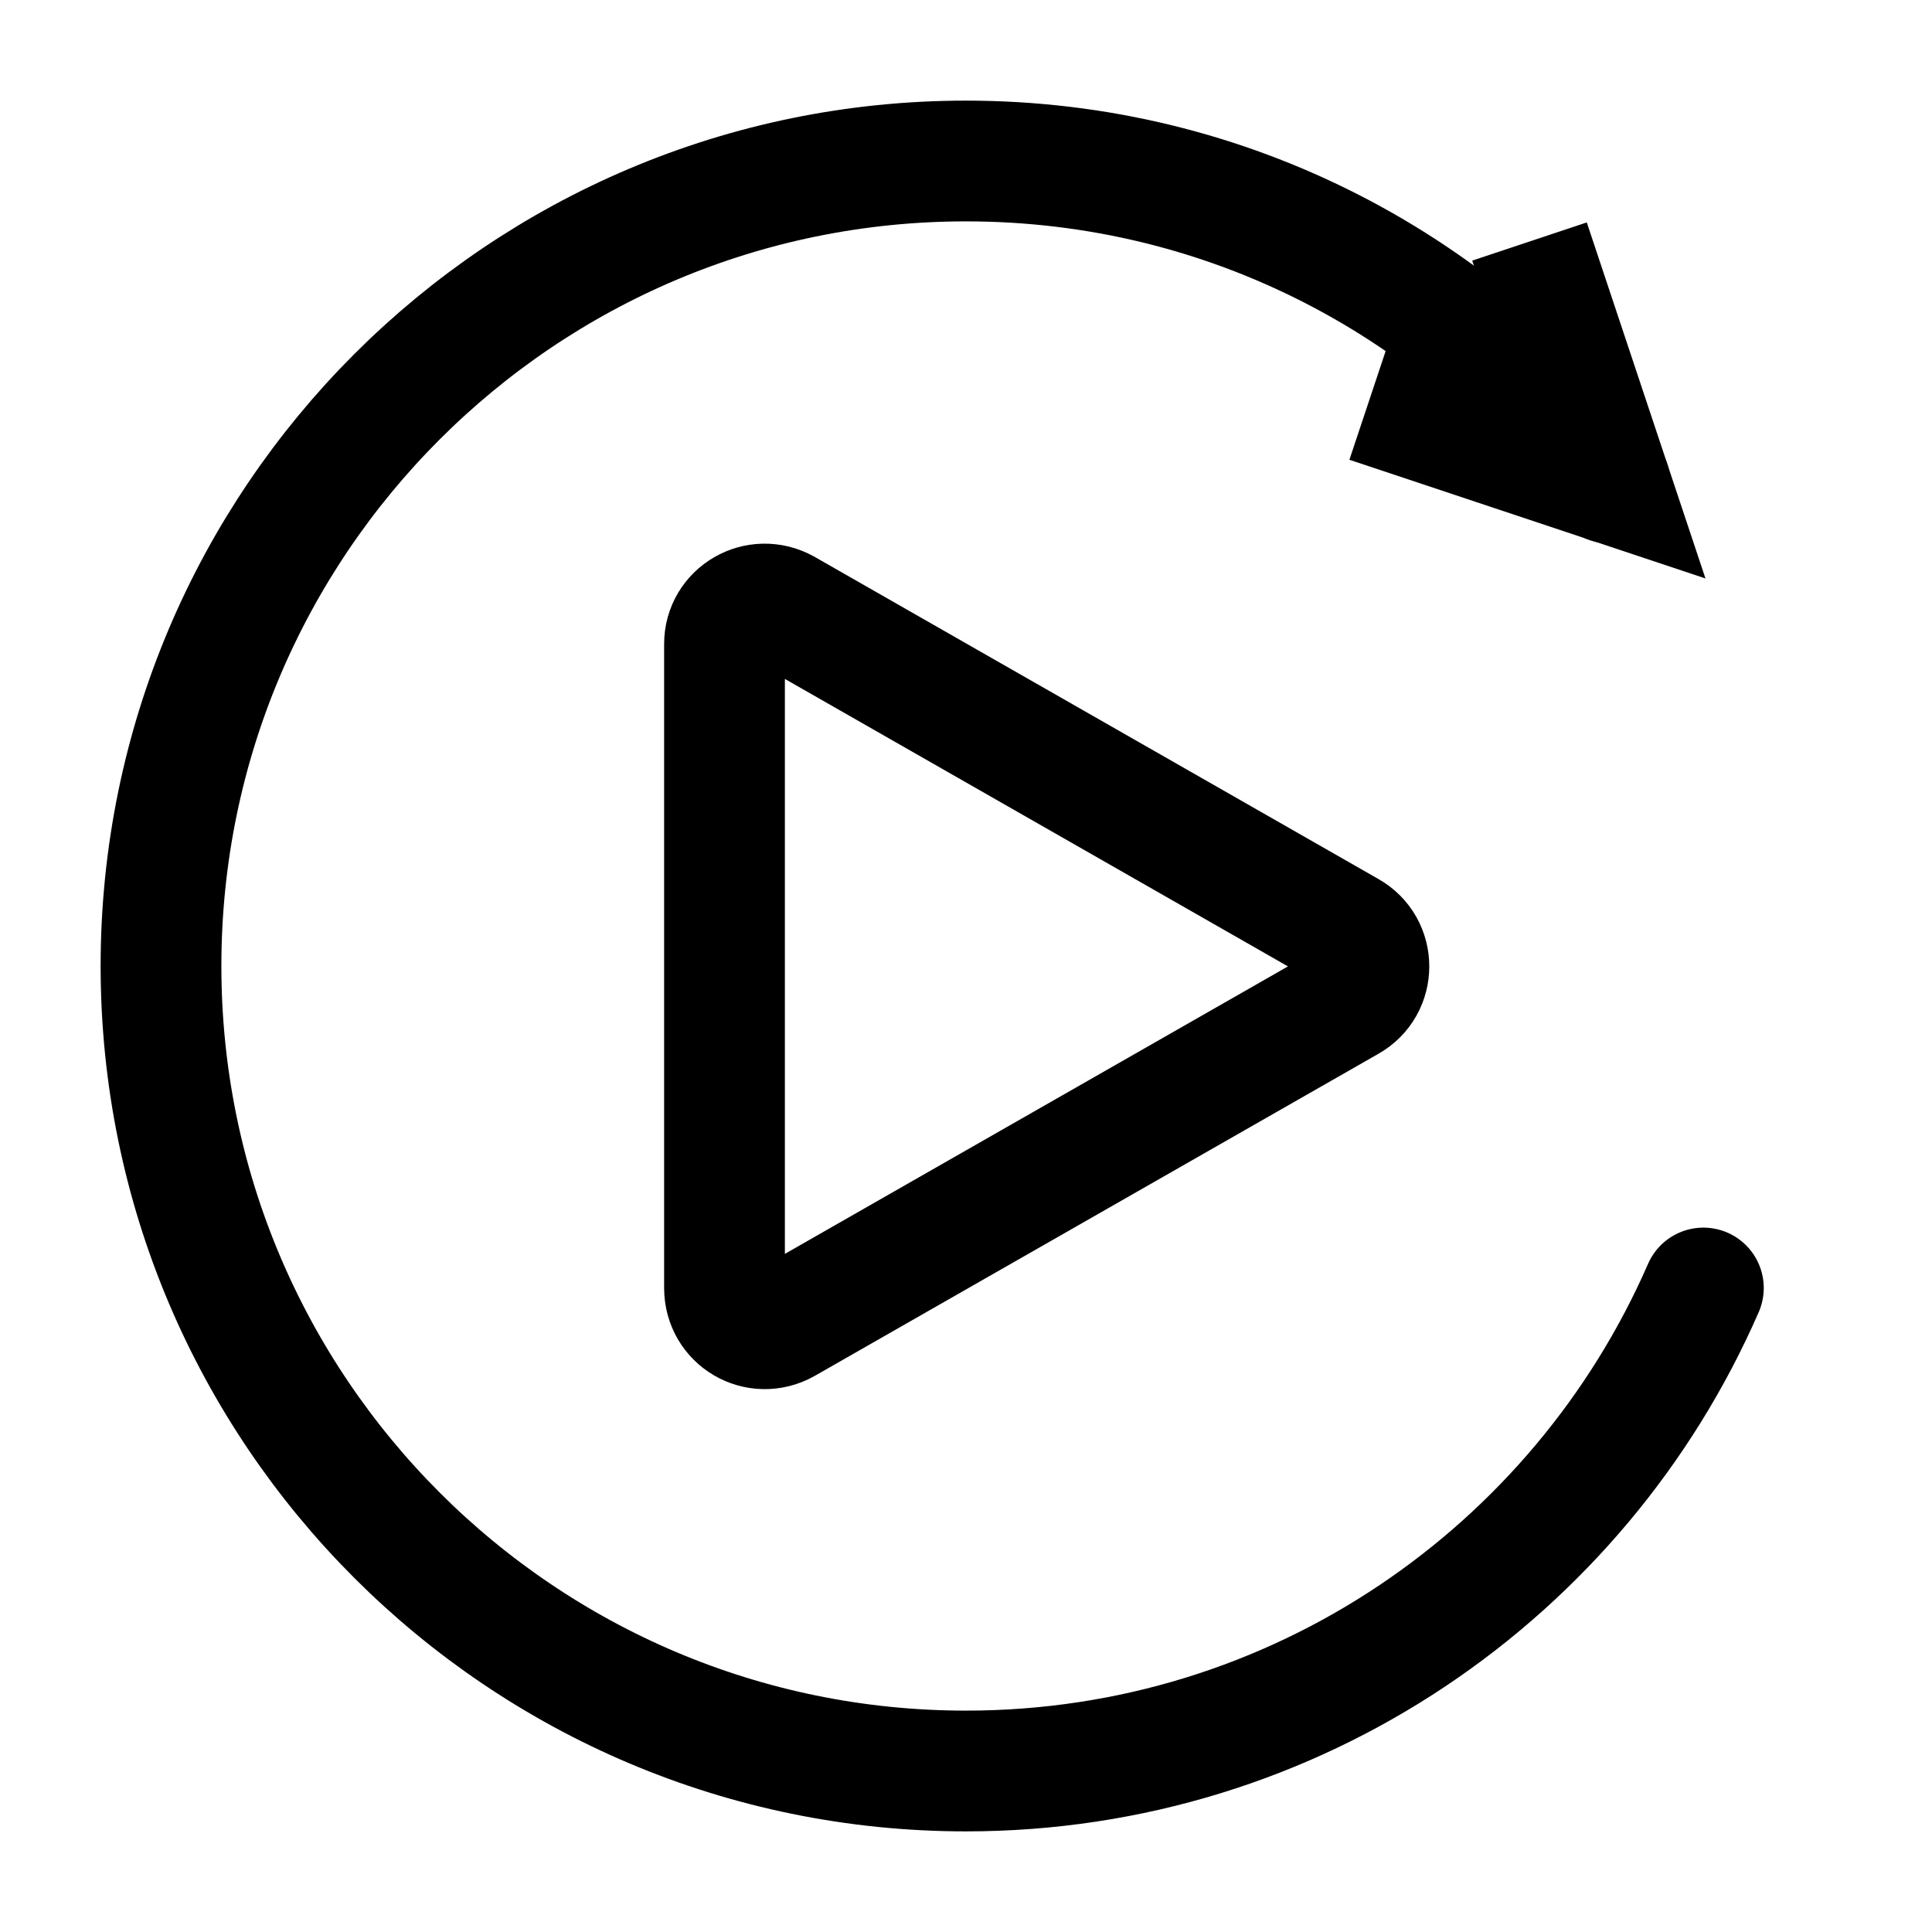 <svg width="24" height="24" viewBox="0 0 24 24" fill="none" xmlns="http://www.w3.org/2000/svg">
<path d="M20 6H19.99C18.17 3.57 15.27 2 12 2C6.48 2 2 6.48 2 12C2 17.52 6.48 22 12 22C16.1 22 19.62 19.53 21.16 16" stroke="black" stroke-width="1.5" stroke-linecap="round" stroke-linejoin="round"/>
<path d="M19 3L20 6L17 5" stroke="black" stroke-width="1.5"/>
<path d="M9 8V16C9 16.39 9.41 16.63 9.75 16.44L16.75 12.44C17.09 12.25 17.09 11.76 16.75 11.57L9.75 7.57C9.41 7.38 9 7.62 9 8Z" stroke="black" stroke-width="1.5" stroke-linecap="round" stroke-linejoin="round"/>
</svg>
